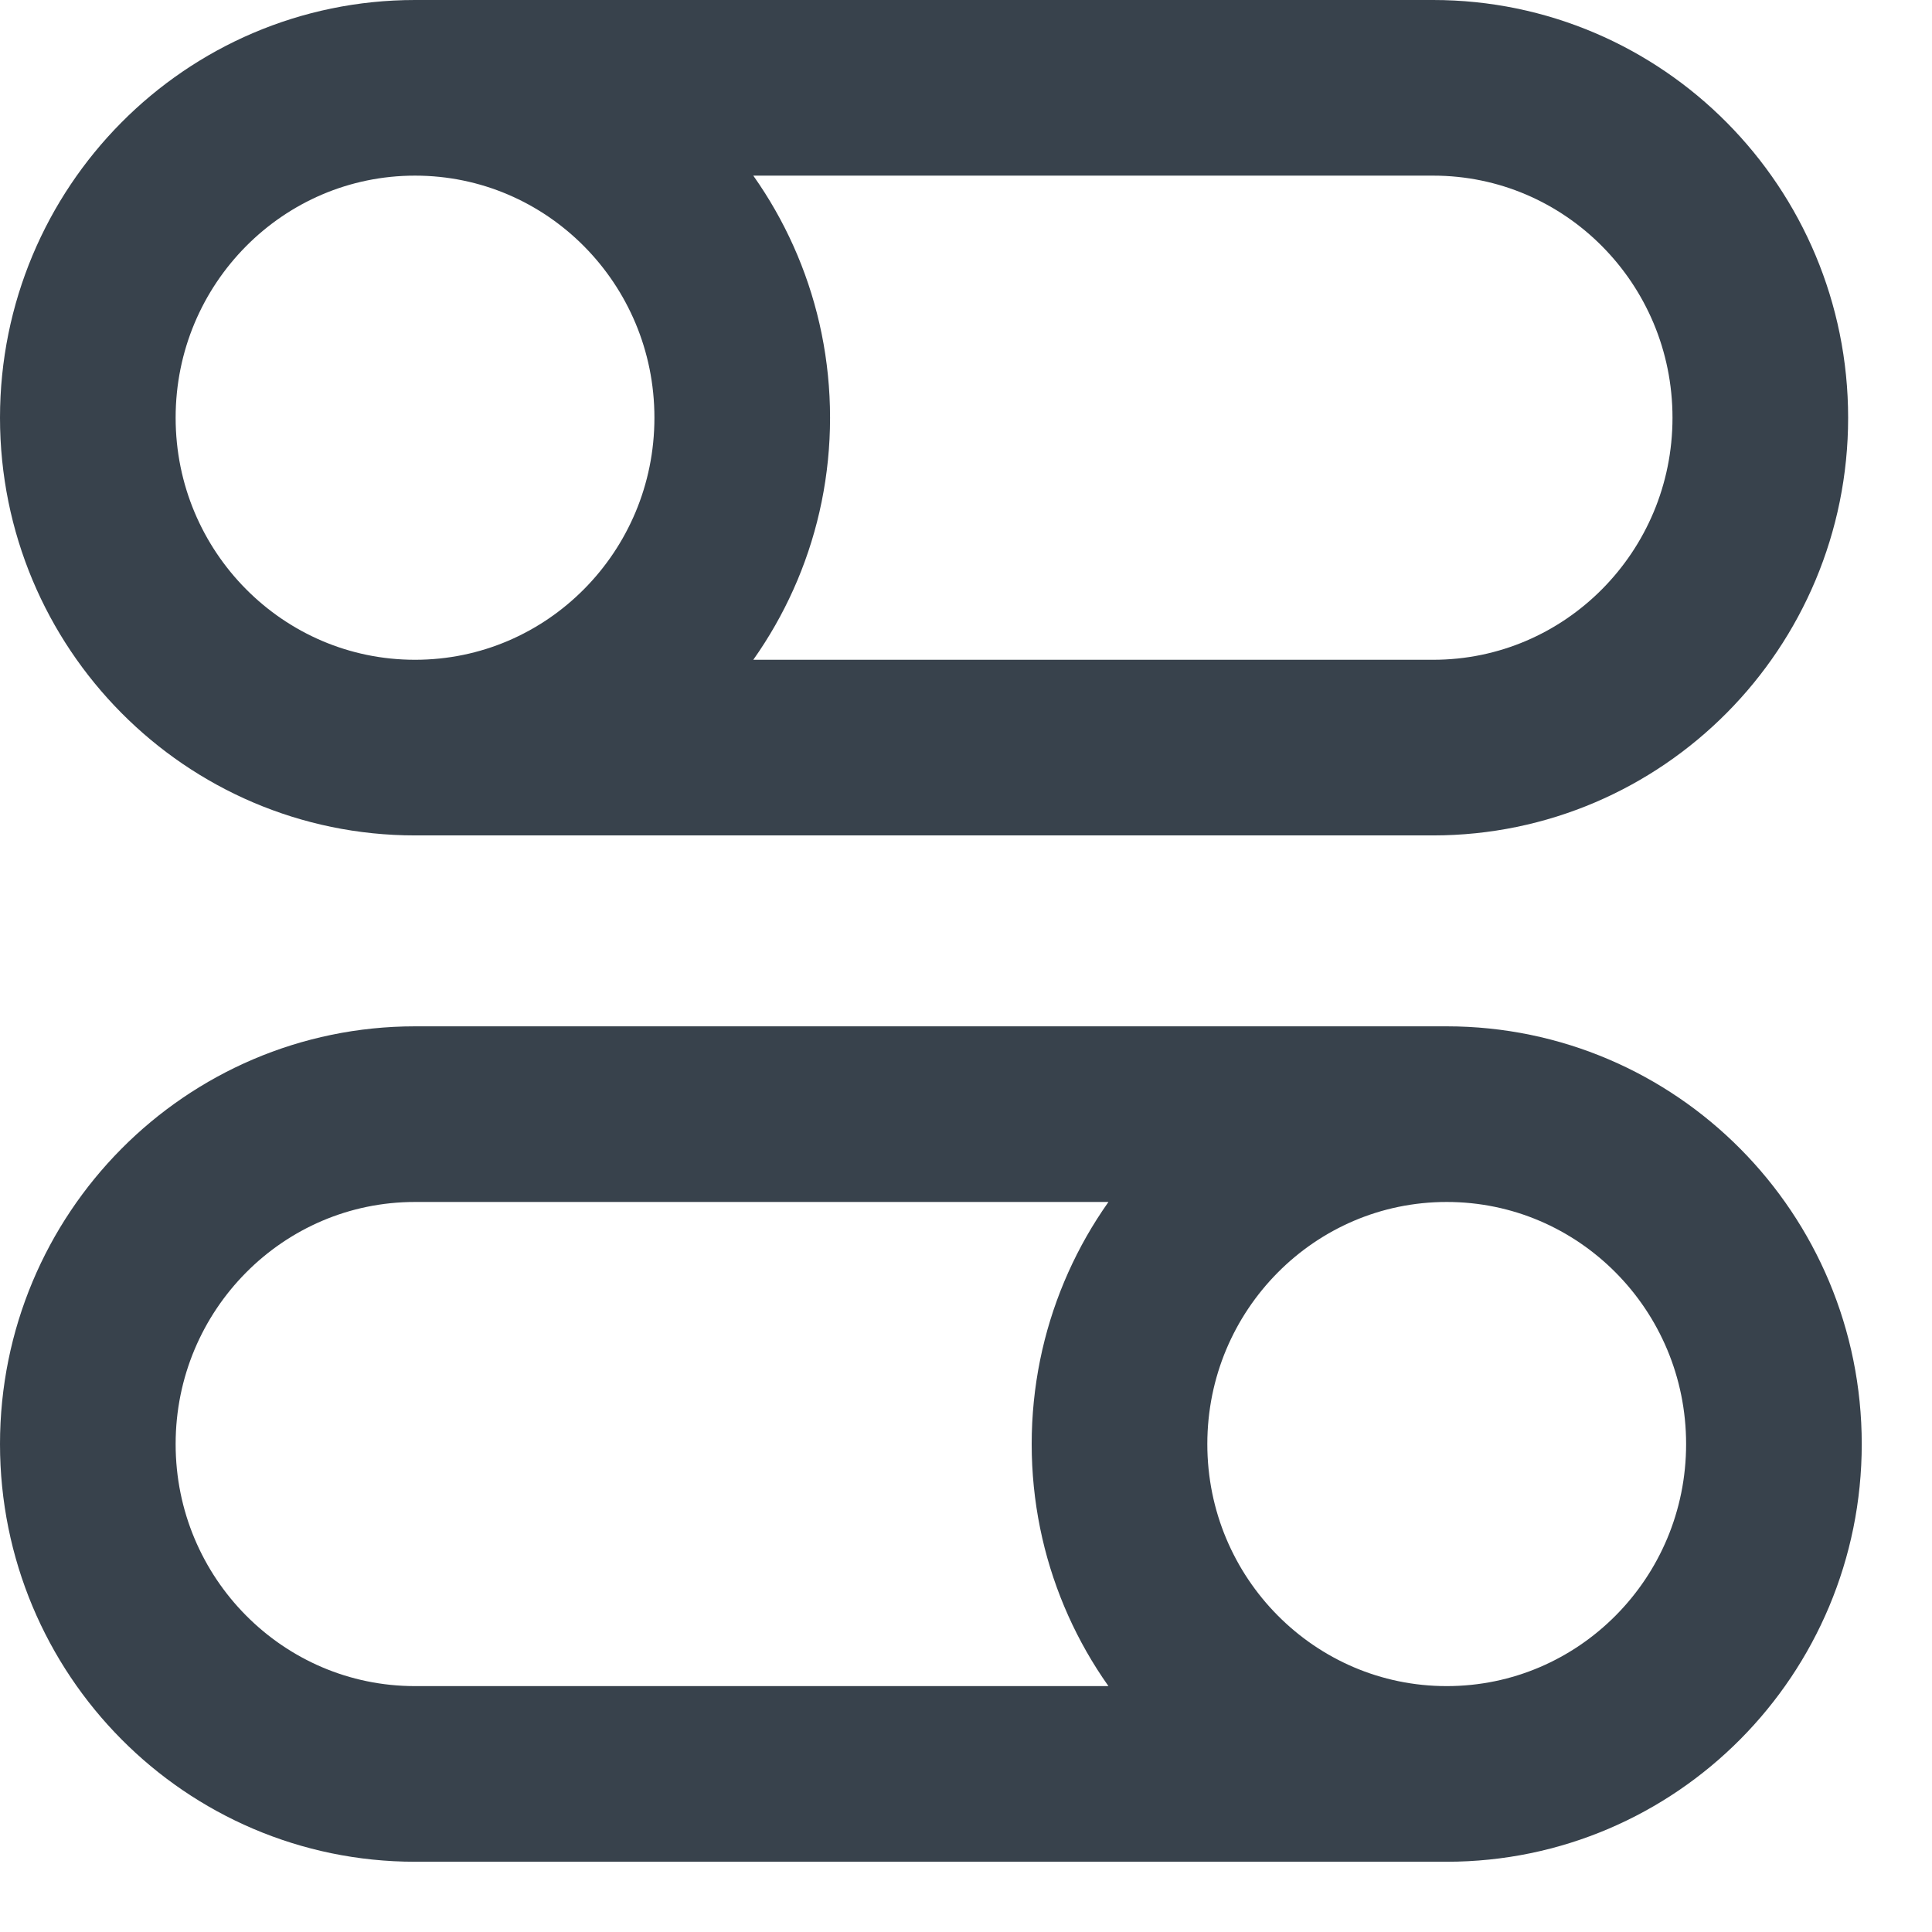 <svg width="22" height="22" viewBox="0 0 22 22" fill="none" xmlns="http://www.w3.org/2000/svg">
<path d="M4.726 8.513L16.319 8.513C18.377 8.513 20.045 6.831 20.045 4.757C20.045 2.682 18.377 1 16.319 1L4.726 1M4.726 8.513C2.668 8.513 1 6.831 1 4.757C1 2.682 2.668 1 4.726 1M4.726 8.513C6.784 8.513 8.452 6.831 8.452 4.757C8.452 2.682 6.784 1 4.726 1M16.474 12.687H4.726C2.668 12.687 1 14.369 1 16.444C1 18.518 2.668 20.2 4.726 20.2H16.474M16.474 12.687C18.532 12.687 20.2 14.369 20.2 16.444C20.2 18.518 18.532 20.2 16.474 20.2M16.474 12.687C14.416 12.687 12.748 14.369 12.748 16.444C12.748 18.518 14.416 20.2 16.474 20.2" stroke="#38424C" stroke-width="2"/>
</svg>
